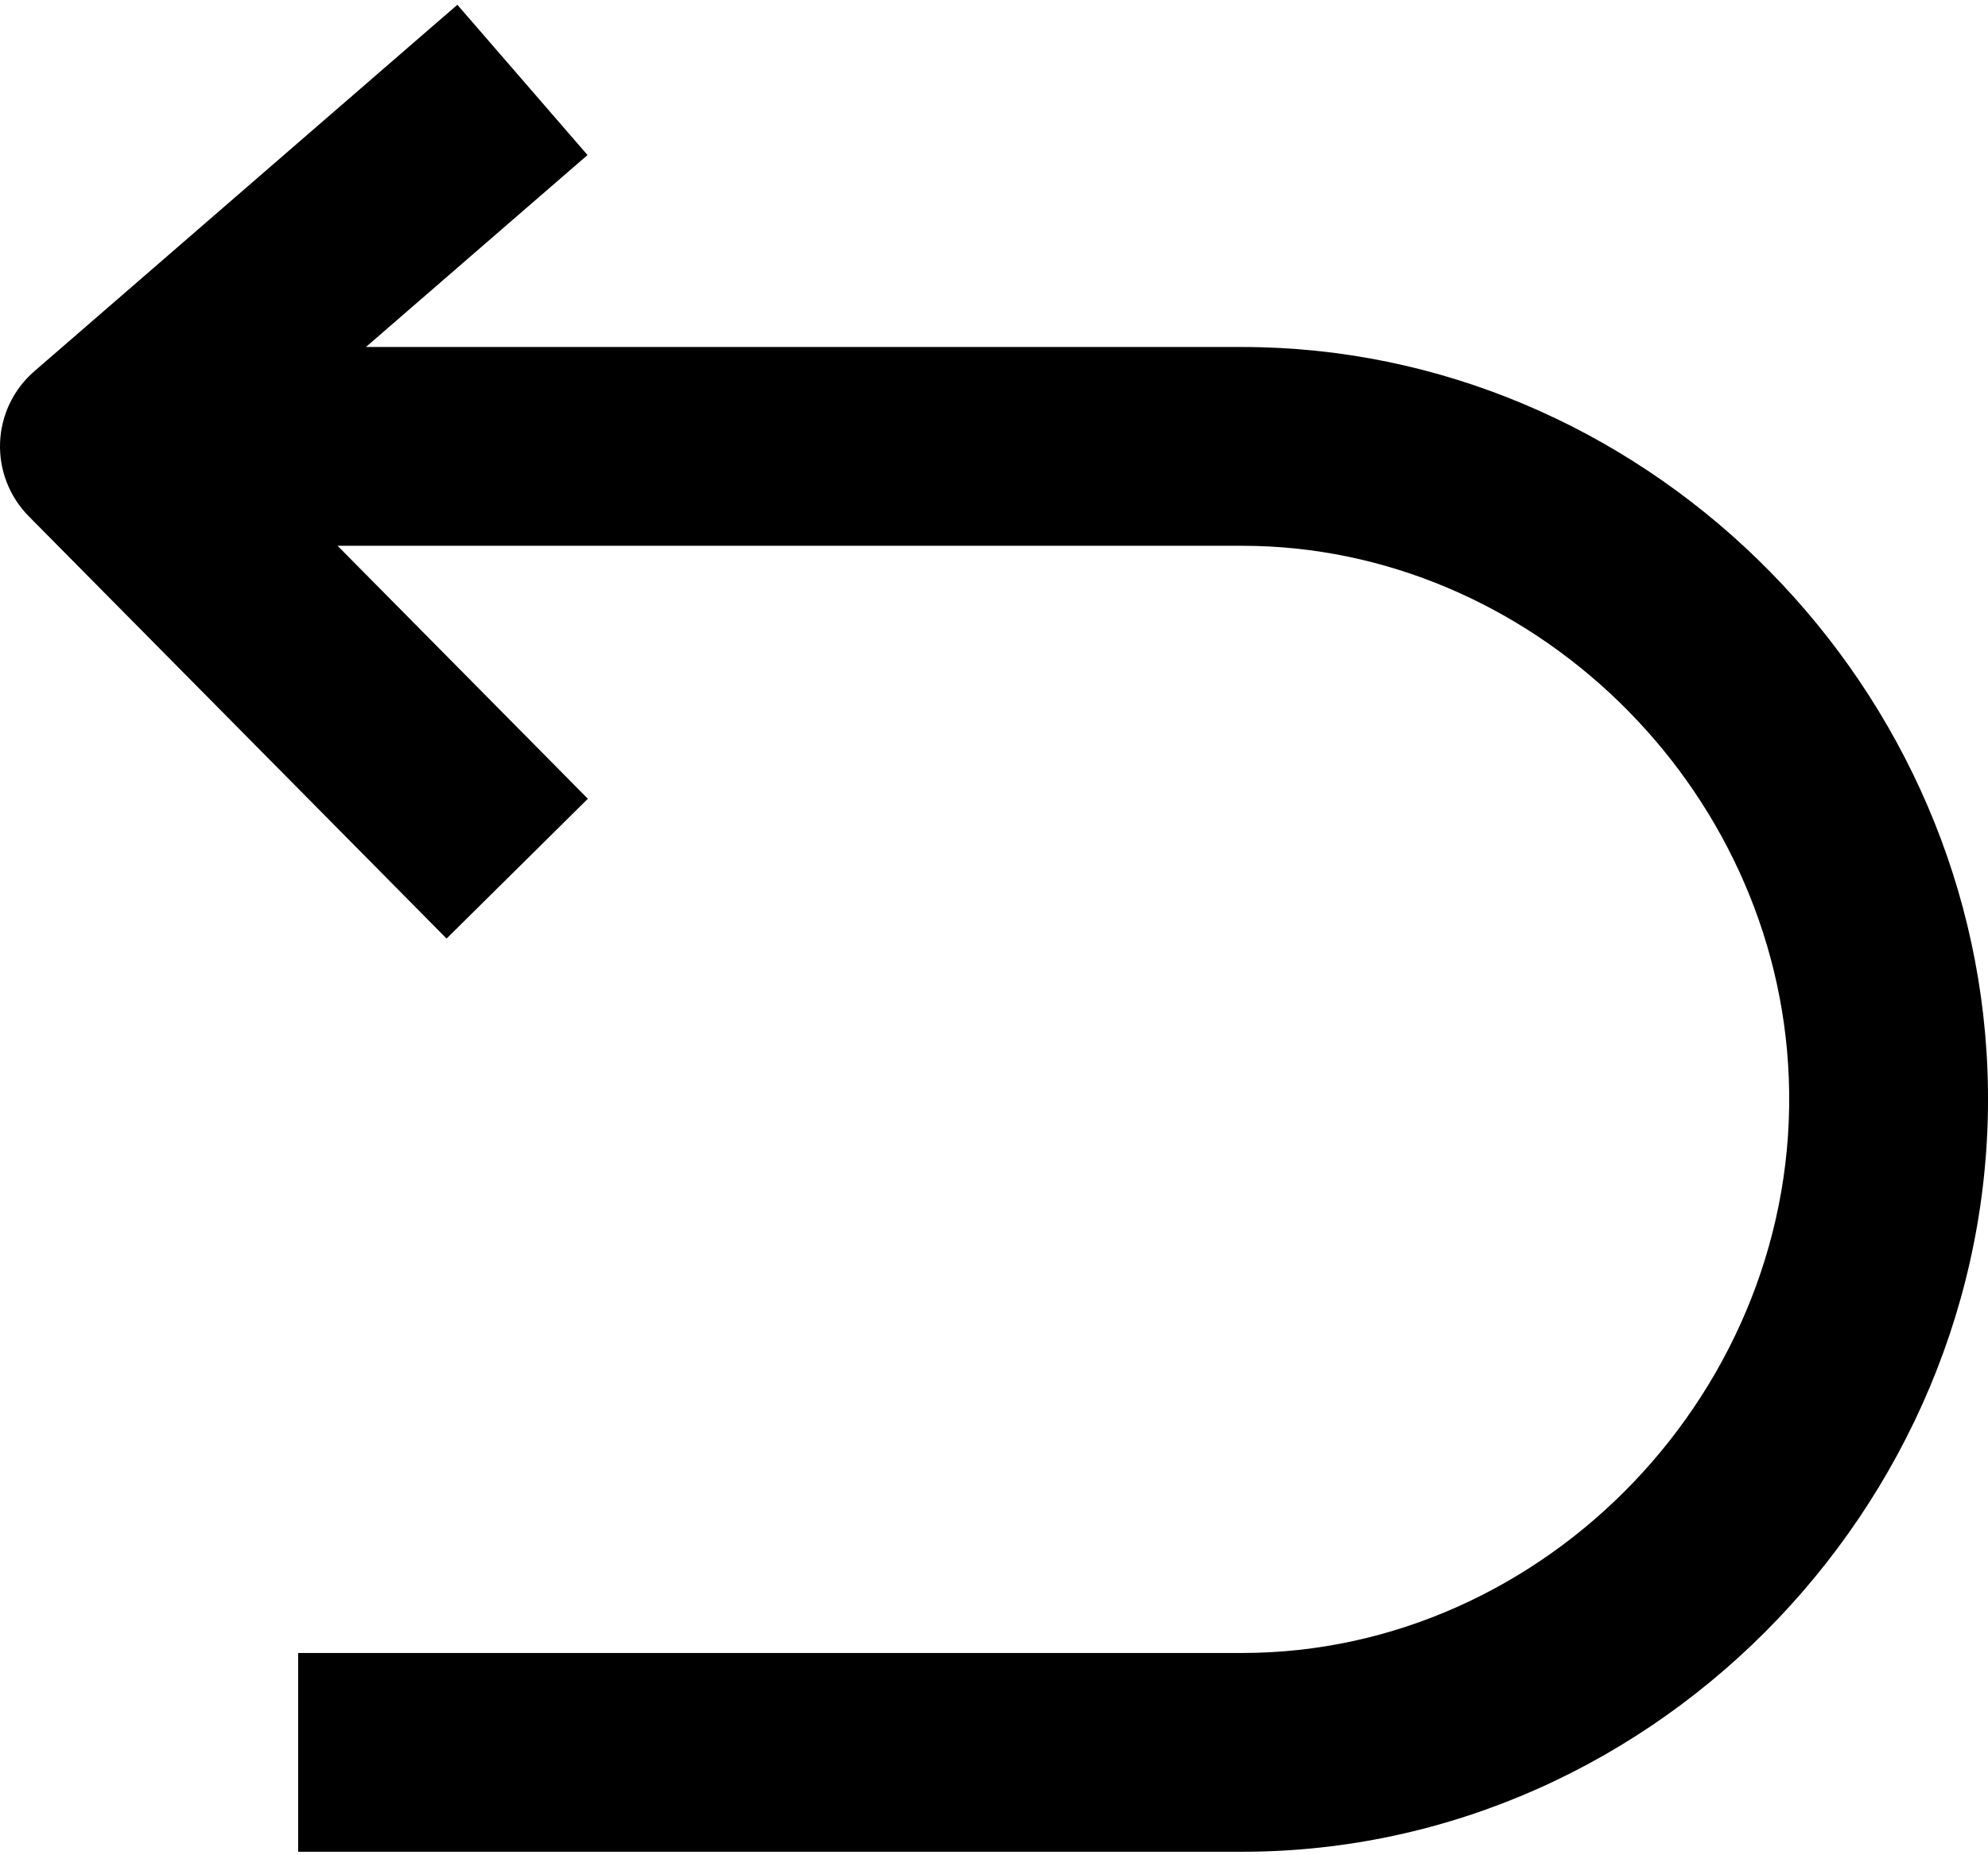 <svg width="30" height="28" viewBox="0 0 30 28" fill="none" xmlns="http://www.w3.org/2000/svg">
<path fill-rule="evenodd" clip-rule="evenodd" d="M7.732 3.322L8.866 2.34L6.902 0.072L5.768 1.054L0.518 5.603C0.204 5.875 0.017 6.264 0.001 6.679C-0.015 7.094 0.142 7.496 0.434 7.792L5.684 13.098L6.739 14.165L8.871 12.055L7.816 10.988L5.094 8.237H18.746C23.088 8.237 26.824 11.846 26.994 16.27L26.994 16.271C27.175 20.945 23.336 24.947 18.746 24.947H5.999H4.499V27.947H5.999H18.746C25.066 27.947 30.237 22.503 29.992 16.155C29.761 10.148 24.728 5.237 18.746 5.237H5.522L7.732 3.322Z" fill="black"/>
</svg>
